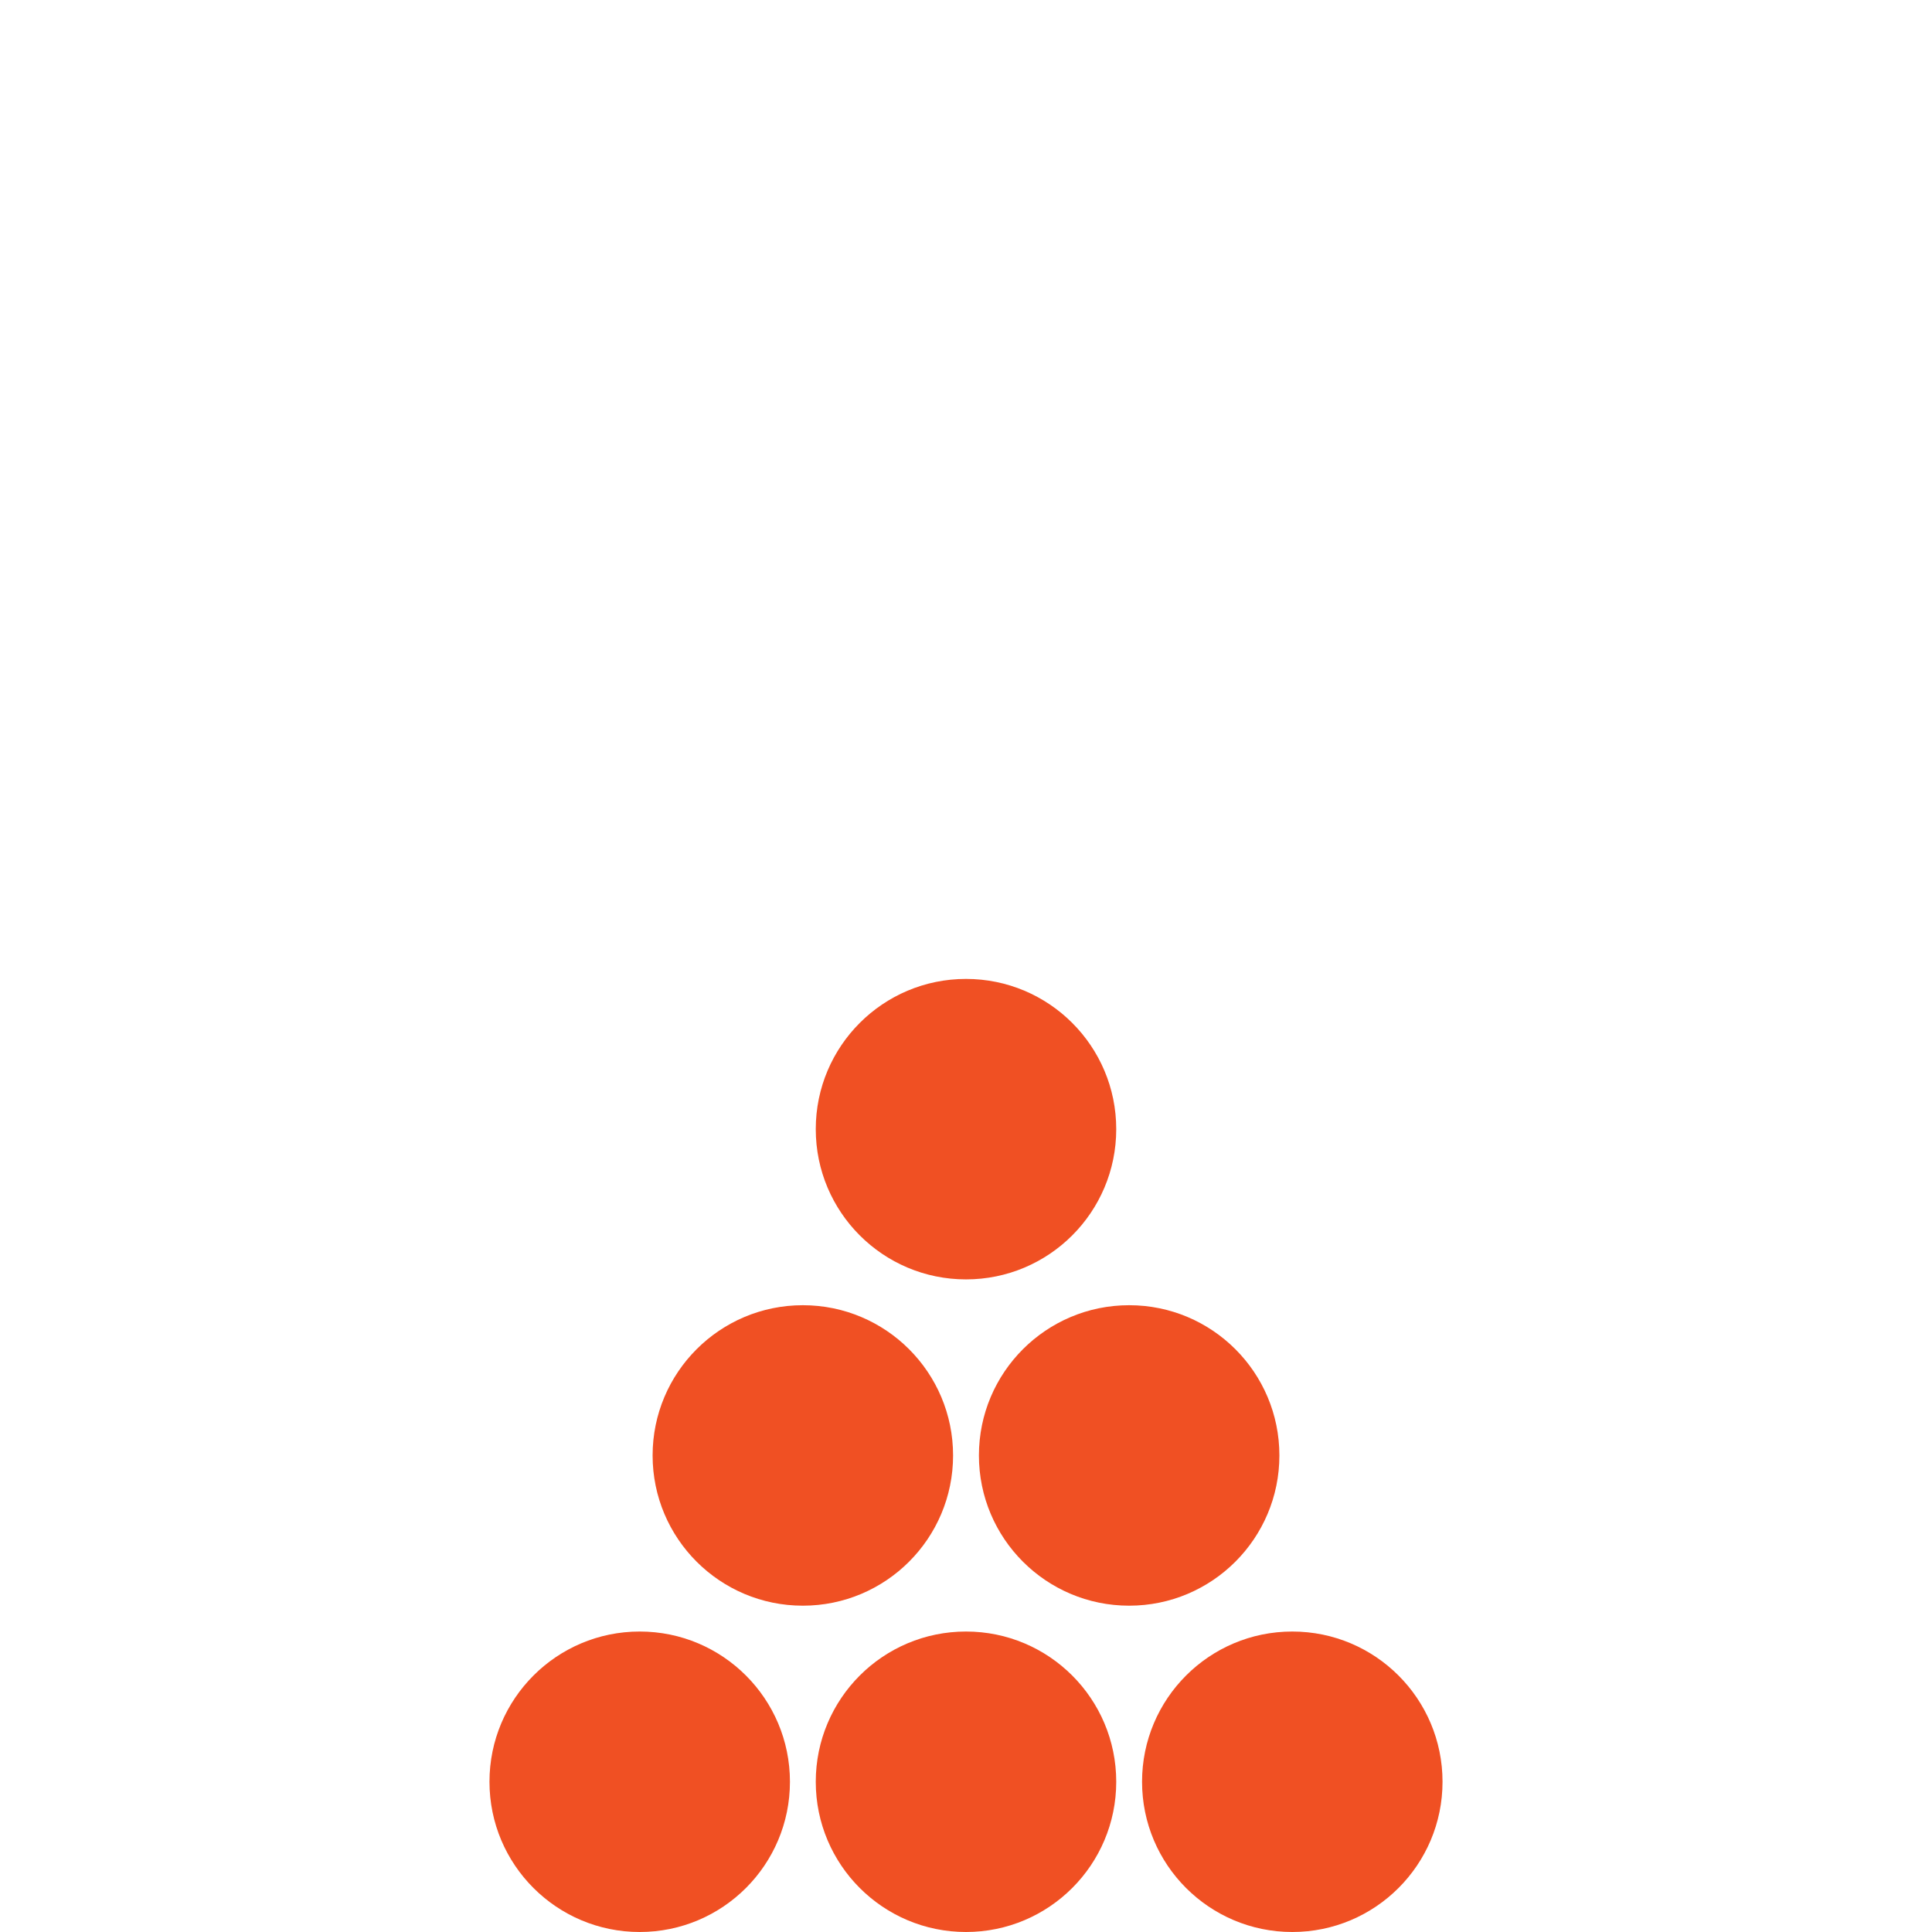 <svg id="Layer_1" data-name="Layer 1" xmlns="http://www.w3.org/2000/svg" viewBox="0 0 800 800"><defs><style>.cls-1{fill:#f05023;}</style></defs><title>06</title><circle class="cls-1" cx="264.89" cy="737.79" r="62.21"/><circle class="cls-1" cx="400" cy="737.79" r="62.21"/><circle class="cls-1" cx="535.11" cy="737.79" r="62.21"/><circle class="cls-1" cx="332.44" cy="602.67" r="62.21"/><circle class="cls-1" cx="467.56" cy="602.67" r="62.21"/><circle class="cls-1" cx="400" cy="467.56" r="62.21"/></svg>